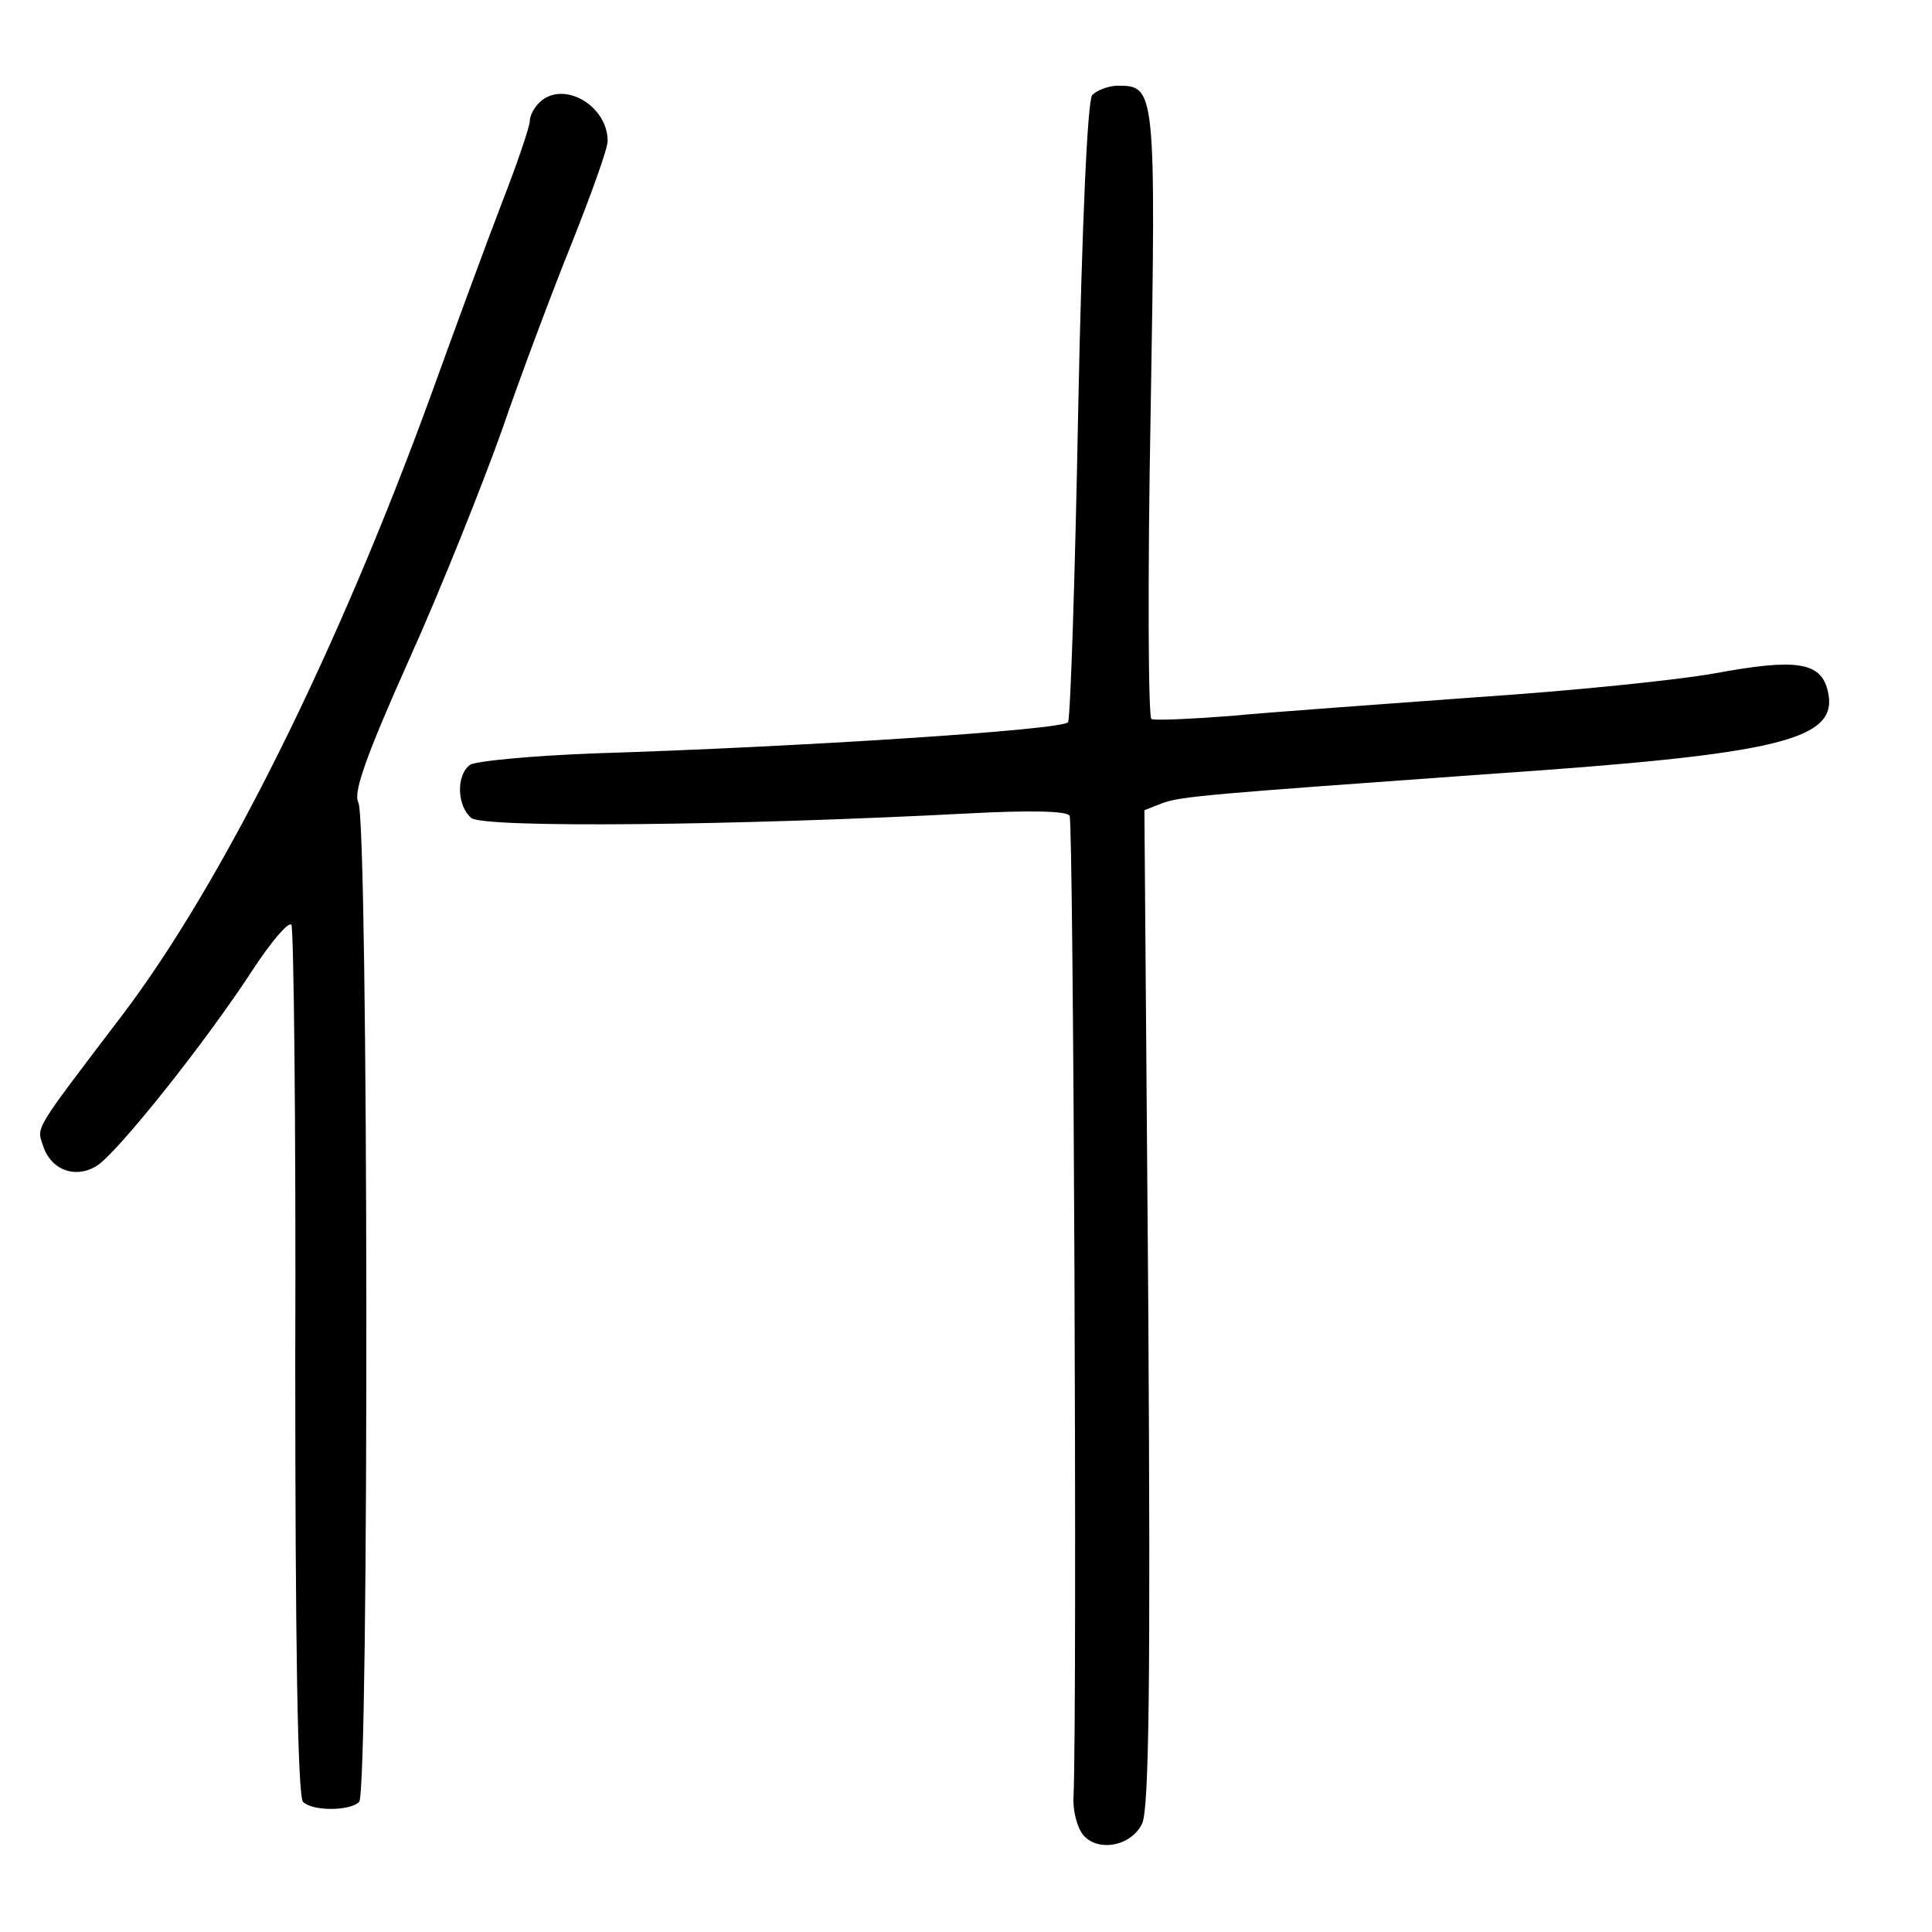 <?xml version="1.0" standalone="no"?>
<!DOCTYPE svg PUBLIC "-//W3C//DTD SVG 20010904//EN"
 "http://www.w3.org/TR/2001/REC-SVG-20010904/DTD/svg10.dtd">
<svg version="1.0" xmlns="http://www.w3.org/2000/svg"
 width="248pt" height="248pt" viewBox="0 0 248 248"
 preserveAspectRatio="xMidYMid meet">
<g transform="translate(0,248) scale(0.1,-0.1)"
fill="#000000" stroke="none">
<path d="M1402 2358 c-6 -8 -13 -160 -18 -405 -4 -215 -10 -395 -13 -400 -6
-10 -349 -32 -606 -40 -82 -3 -156 -10 -162 -15 -18 -14 -16 -53 2 -68 16 -13
336 -10 641 6 76 4 123 3 127 -3 5 -8 10 -1147 5 -1260 -1 -18 5 -39 12 -48
19 -23 62 -15 76 14 9 18 11 183 8 662 l-5 639 23 9 c24 9 66 12 413 37 383
26 457 44 441 108 -9 36 -40 41 -143 22 -49 -9 -187 -23 -308 -31 -121 -9
-263 -19 -315 -24 -52 -4 -98 -6 -102 -4 -4 2 -5 179 -1 393 7 416 6 420 -42
420 -12 0 -27 -6 -33 -12z"/>
<path d="M692 2348 c-7 -7 -12 -17 -12 -24 0 -6 -16 -54 -36 -105 -20 -52 -60
-161 -90 -244 -120 -330 -268 -628 -397 -798 -114 -150 -110 -143 -102 -167
10 -32 42 -44 70 -26 27 18 139 158 200 252 23 35 45 61 49 57 3 -3 6 -256 5
-561 0 -353 3 -558 10 -565 12 -12 60 -12 72 0 13 13 12 1259 -1 1283 -7 12
10 60 65 183 41 91 94 224 119 294 24 70 65 179 90 241 25 63 46 121 46 131 0
46 -58 79 -88 49z"/>
</g>
</svg>
